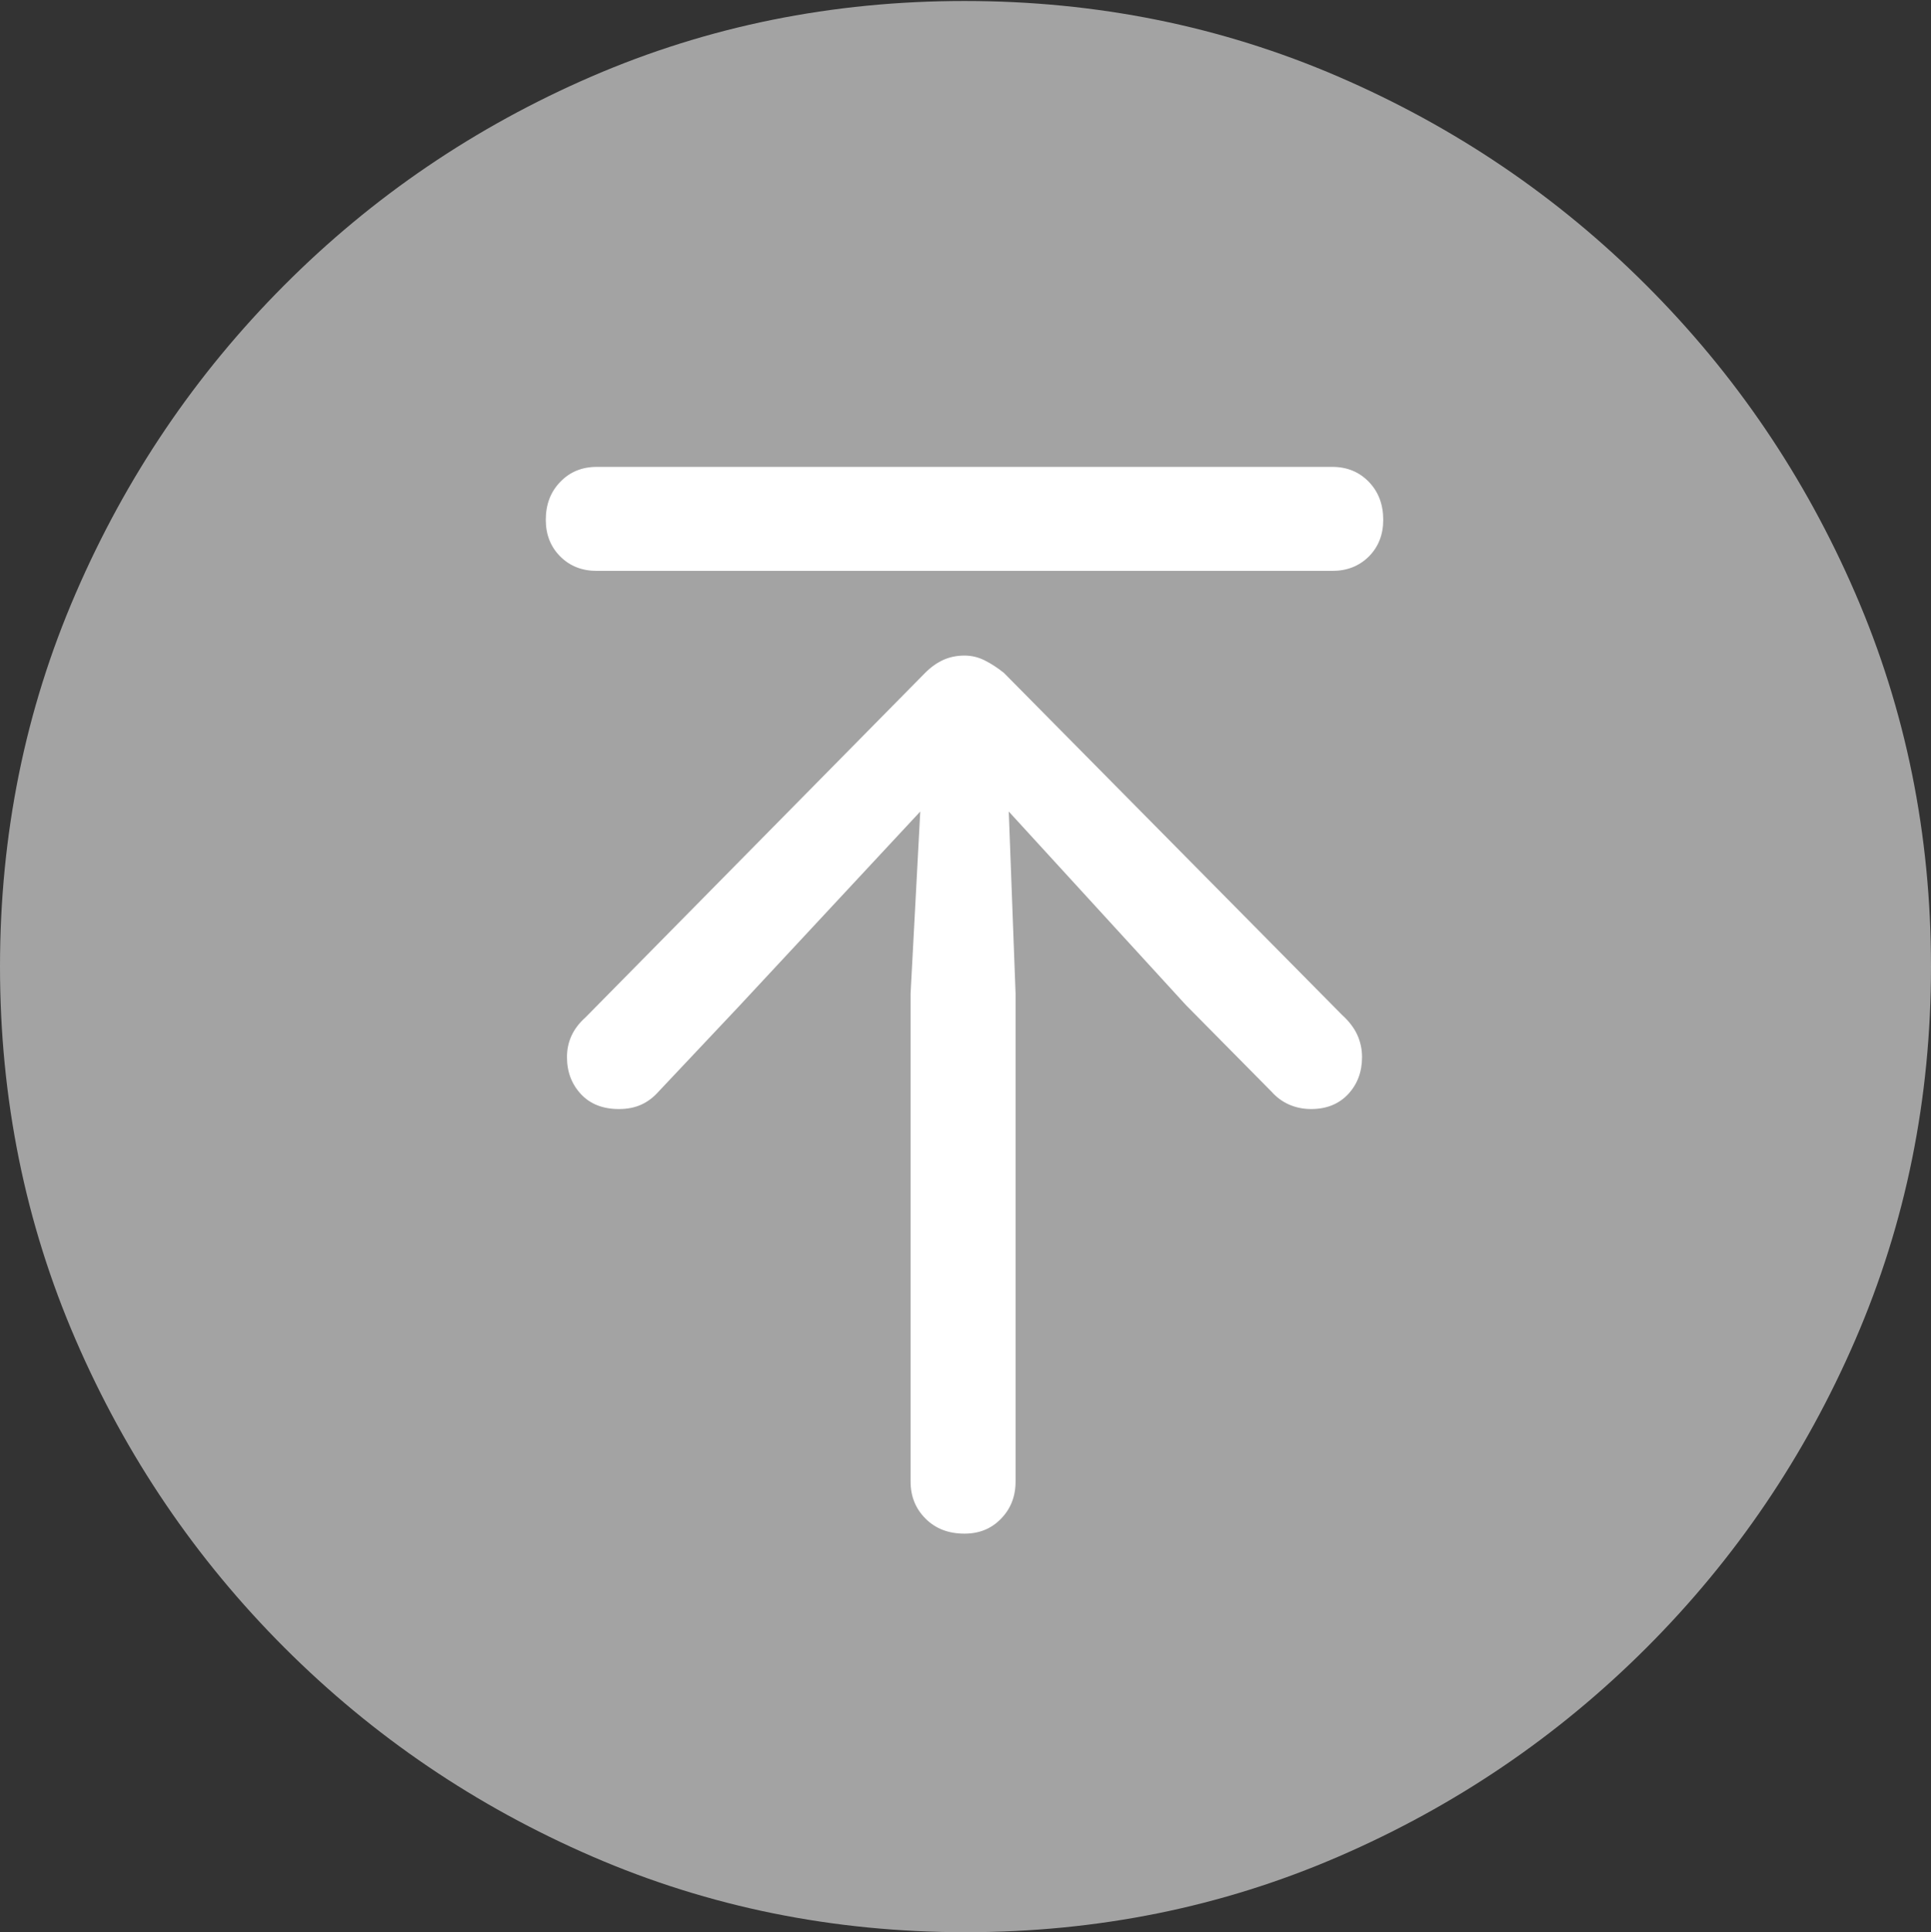 <svg width="19.59" height="19.6">
       <rect width="100%" height="100%" fill="#333333" stroke="none"/>
       <g>
              <rect height="19.6" opacity="0" width="19.59" x="0" y="0" />
              <path d="M9.795 19.6Q11.807 19.6 13.579 18.833Q15.352 18.066 16.704 16.714Q18.057 15.361 18.823 13.589Q19.59 11.816 19.59 9.805Q19.59 7.793 18.823 6.021Q18.057 4.248 16.704 2.896Q15.352 1.543 13.574 0.776Q11.797 0.01 9.785 0.01Q7.773 0.01 6.001 0.776Q4.229 1.543 2.881 2.896Q1.533 4.248 0.767 6.021Q0 7.793 0 9.805Q0 11.816 0.767 13.589Q1.533 15.361 2.886 16.714Q4.238 18.066 6.011 18.833Q7.783 19.6 9.795 19.6Z"
                     fill="rgba(255,255,255,0.55)" />
              <path d="M9.785 15.557Q9.541 15.557 9.39 15.405Q9.238 15.254 9.238 15.029L9.238 10.078L9.336 8.232L7.49 10.215L6.68 11.074Q6.602 11.162 6.504 11.206Q6.406 11.25 6.279 11.25Q6.035 11.25 5.894 11.099Q5.752 10.947 5.752 10.723Q5.752 10.488 5.938 10.322L9.385 6.826Q9.473 6.738 9.57 6.694Q9.668 6.65 9.785 6.65Q9.893 6.65 9.99 6.699Q10.088 6.748 10.185 6.826L13.613 10.293Q13.721 10.391 13.77 10.498Q13.818 10.605 13.818 10.723Q13.818 10.947 13.677 11.099Q13.535 11.25 13.301 11.25Q13.184 11.25 13.081 11.206Q12.979 11.162 12.9 11.074L12.031 10.195L10.234 8.232L10.303 10.078L10.303 15.029Q10.303 15.254 10.156 15.405Q10.01 15.557 9.785 15.557ZM6.055 5.791Q5.83 5.791 5.684 5.645Q5.537 5.498 5.537 5.273Q5.537 5.039 5.684 4.888Q5.83 4.736 6.055 4.736L13.516 4.736Q13.74 4.736 13.887 4.888Q14.033 5.039 14.033 5.273Q14.033 5.498 13.887 5.645Q13.74 5.791 13.516 5.791Z"
                     fill="#ffffff" />
       </g>
</svg>